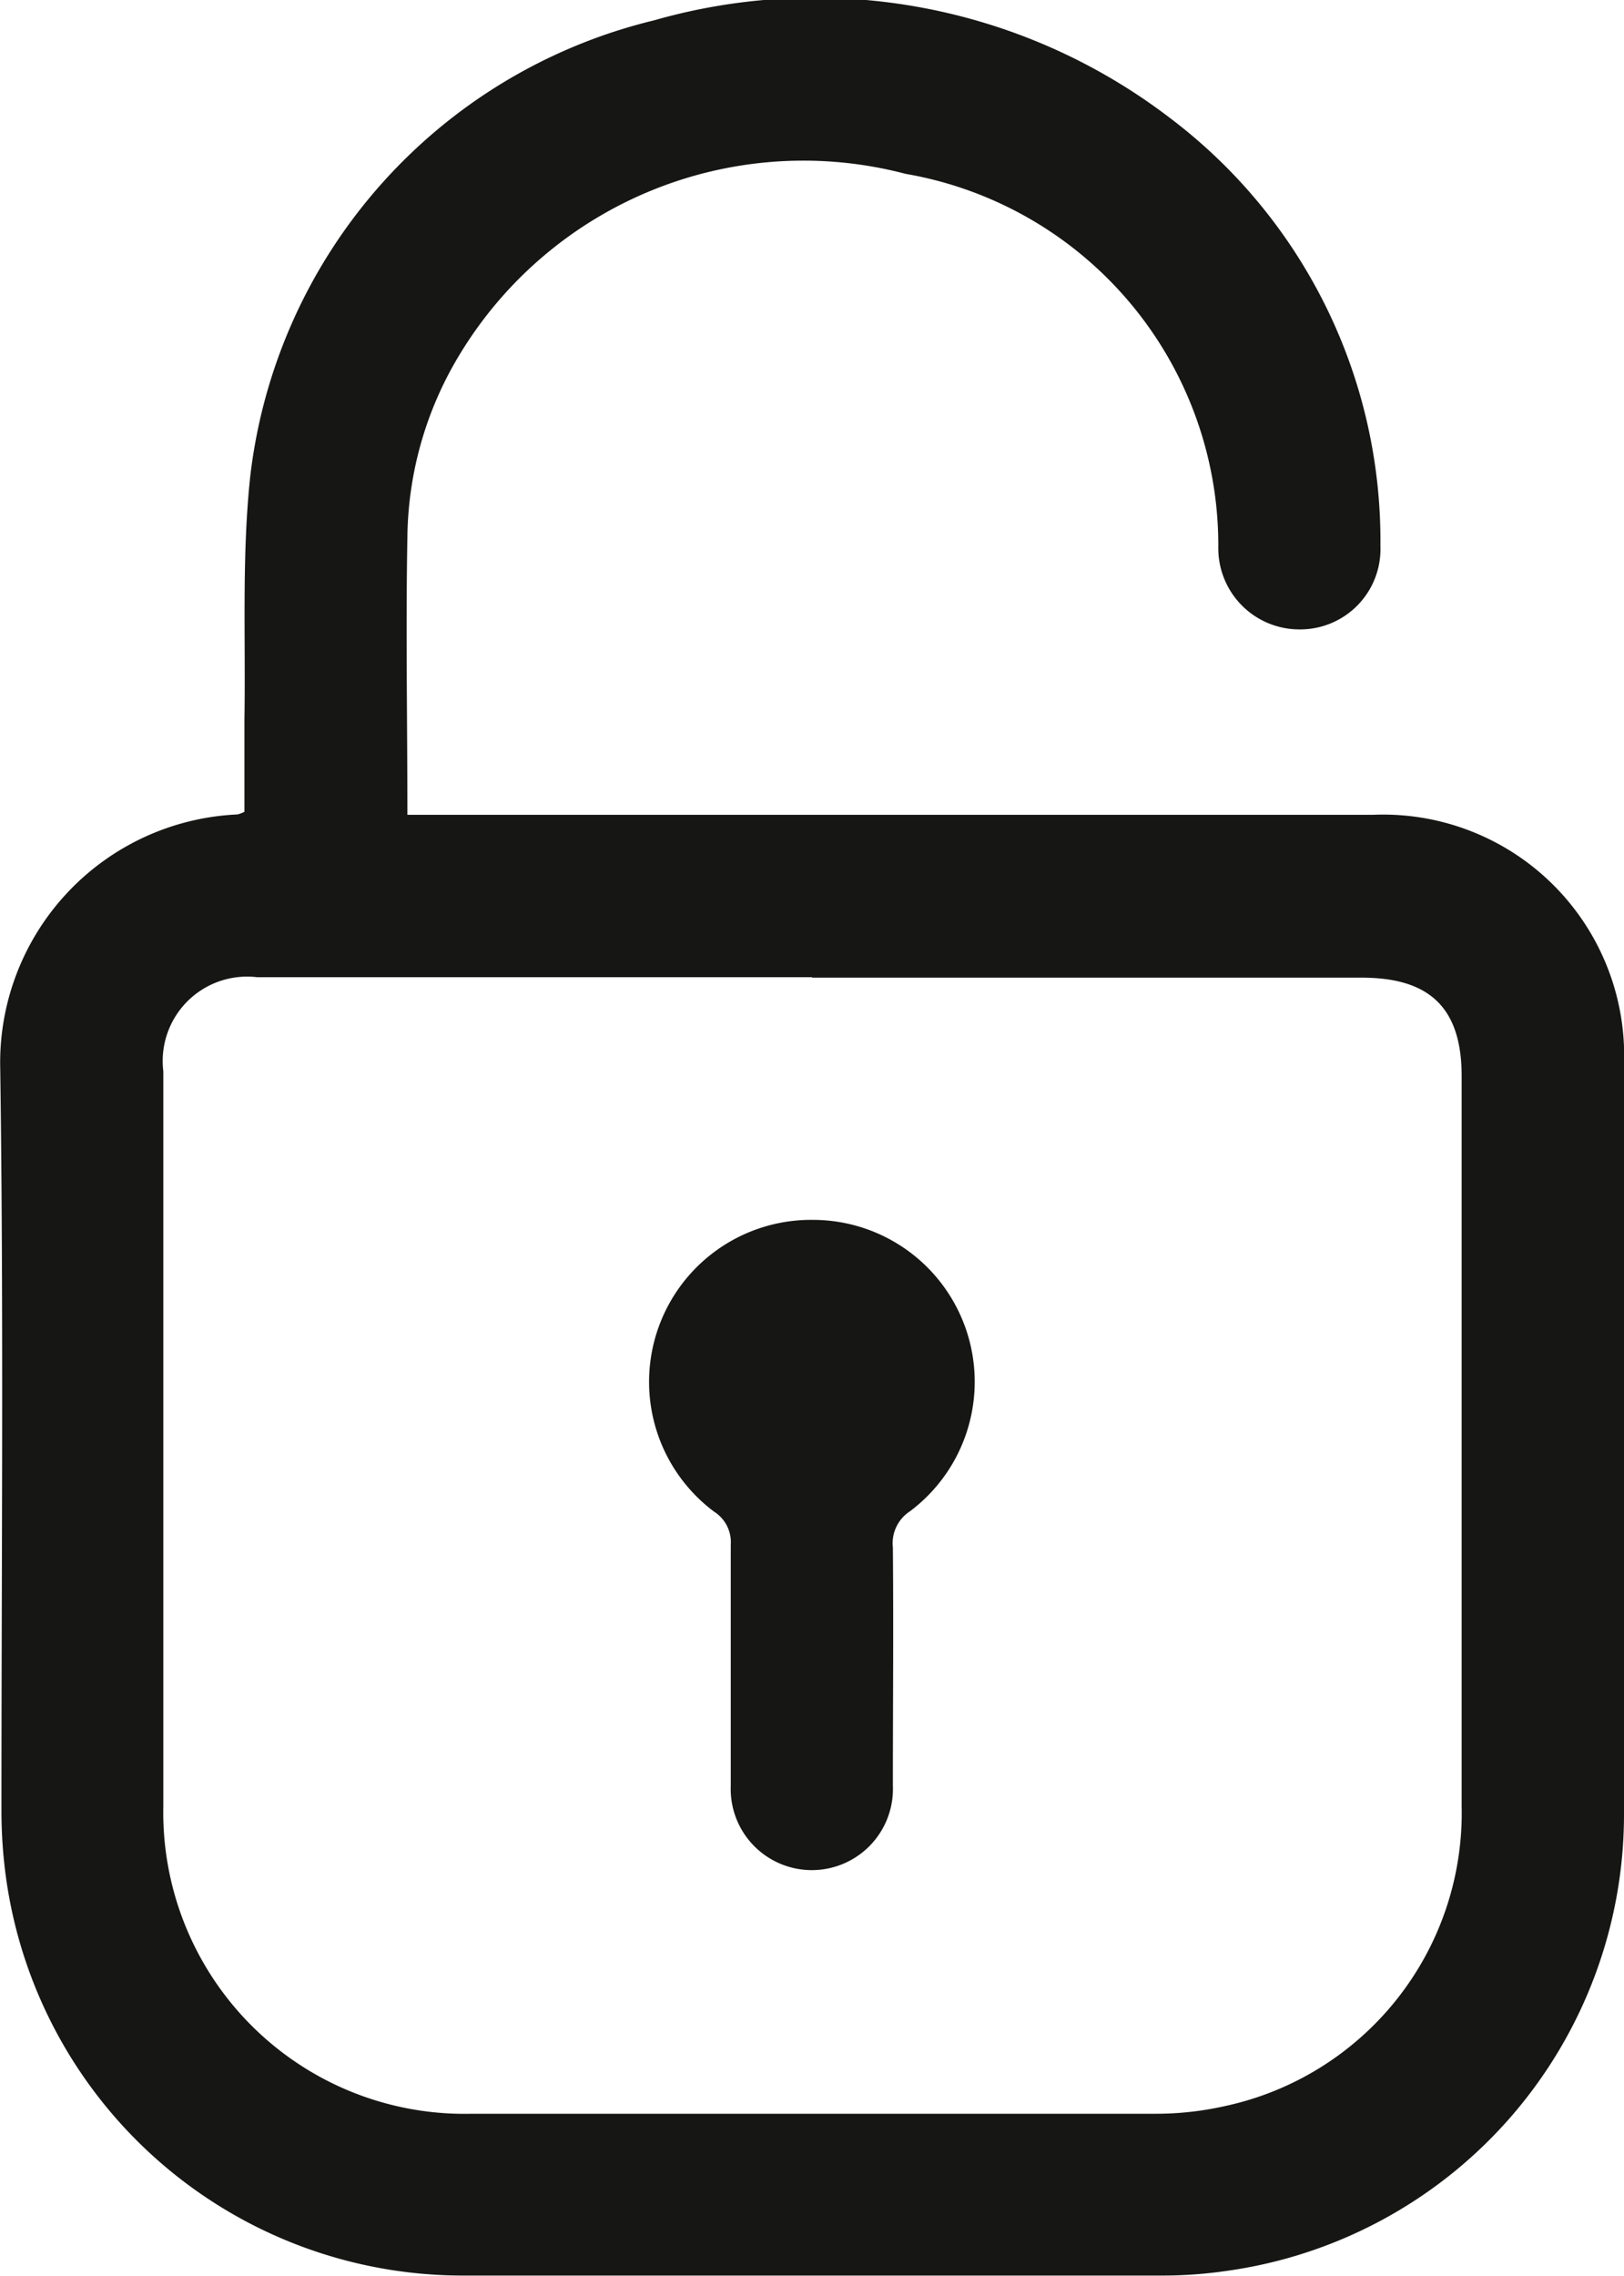 <svg id="Group_232" data-name="Group 232" xmlns="http://www.w3.org/2000/svg" xmlns:xlink="http://www.w3.org/1999/xlink" width="13.474" height="18.879" viewBox="0 0 13.474 18.879">
  <defs>
    <clipPath id="clip-path">
      <rect id="Rectangle_483" data-name="Rectangle 483" width="13.474" height="18.879" fill="none"/>
    </clipPath>
  </defs>
  <g id="Group_231" data-name="Group 231" clip-path="url(#clip-path)">
    <path id="Path_615" data-name="Path 615" d="M3.377,6.76H11.39a2,2,0,0,1,2.084,2.074q0,3.1,0,6.206a3.824,3.824,0,0,1-3.308,3.8,3.666,3.666,0,0,1-.5.037q-2.924,0-5.849,0a3.826,3.826,0,0,1-3.767-3.3,4.072,4.072,0,0,1-.038-.544c0-2.055.019-4.11-.01-6.164A2.061,2.061,0,0,1,1.97,6.757a.27.27,0,0,0,.058-.022c0-.25,0-.507,0-.765.011-.672-.023-1.35.048-2.016A4.418,4.418,0,0,1,5.426.17,4.849,4.849,0,0,1,9.71.982,4.393,4.393,0,0,1,11.453,4.53a.666.666,0,0,1-.665.692.673.673,0,0,1-.68-.679,3.127,3.127,0,0,0-2.595-3.1,3.333,3.333,0,0,0-3.7,1.5A2.979,2.979,0,0,0,3.38,4.459c-.014.757,0,1.514,0,2.3M6.738,8.107H2.132a.7.7,0,0,0-.777.78q0,3.049,0,6.1a2.5,2.5,0,0,0,2.56,2.548q2.828,0,5.657,0a2.6,2.6,0,0,0,.583-.062,2.487,2.487,0,0,0,1.972-2.49q0-3.028,0-6.056c0-.56-.26-.816-.827-.816H6.738" transform="translate(0 -0.001)" fill="#161615"/>
    <path id="Path_616" data-name="Path 616" d="M97.406,180.341a1.343,1.343,0,0,1,.8,2.418.316.316,0,0,0-.141.3c.006.659,0,1.318,0,1.977a.673.673,0,1,1-1.345,0c0-.666,0-1.332,0-2a.3.3,0,0,0-.139-.275,1.344,1.344,0,0,1,.818-2.42" transform="translate(-90.657 -170.222)" fill="#161615"/>
  </g>
</svg>
